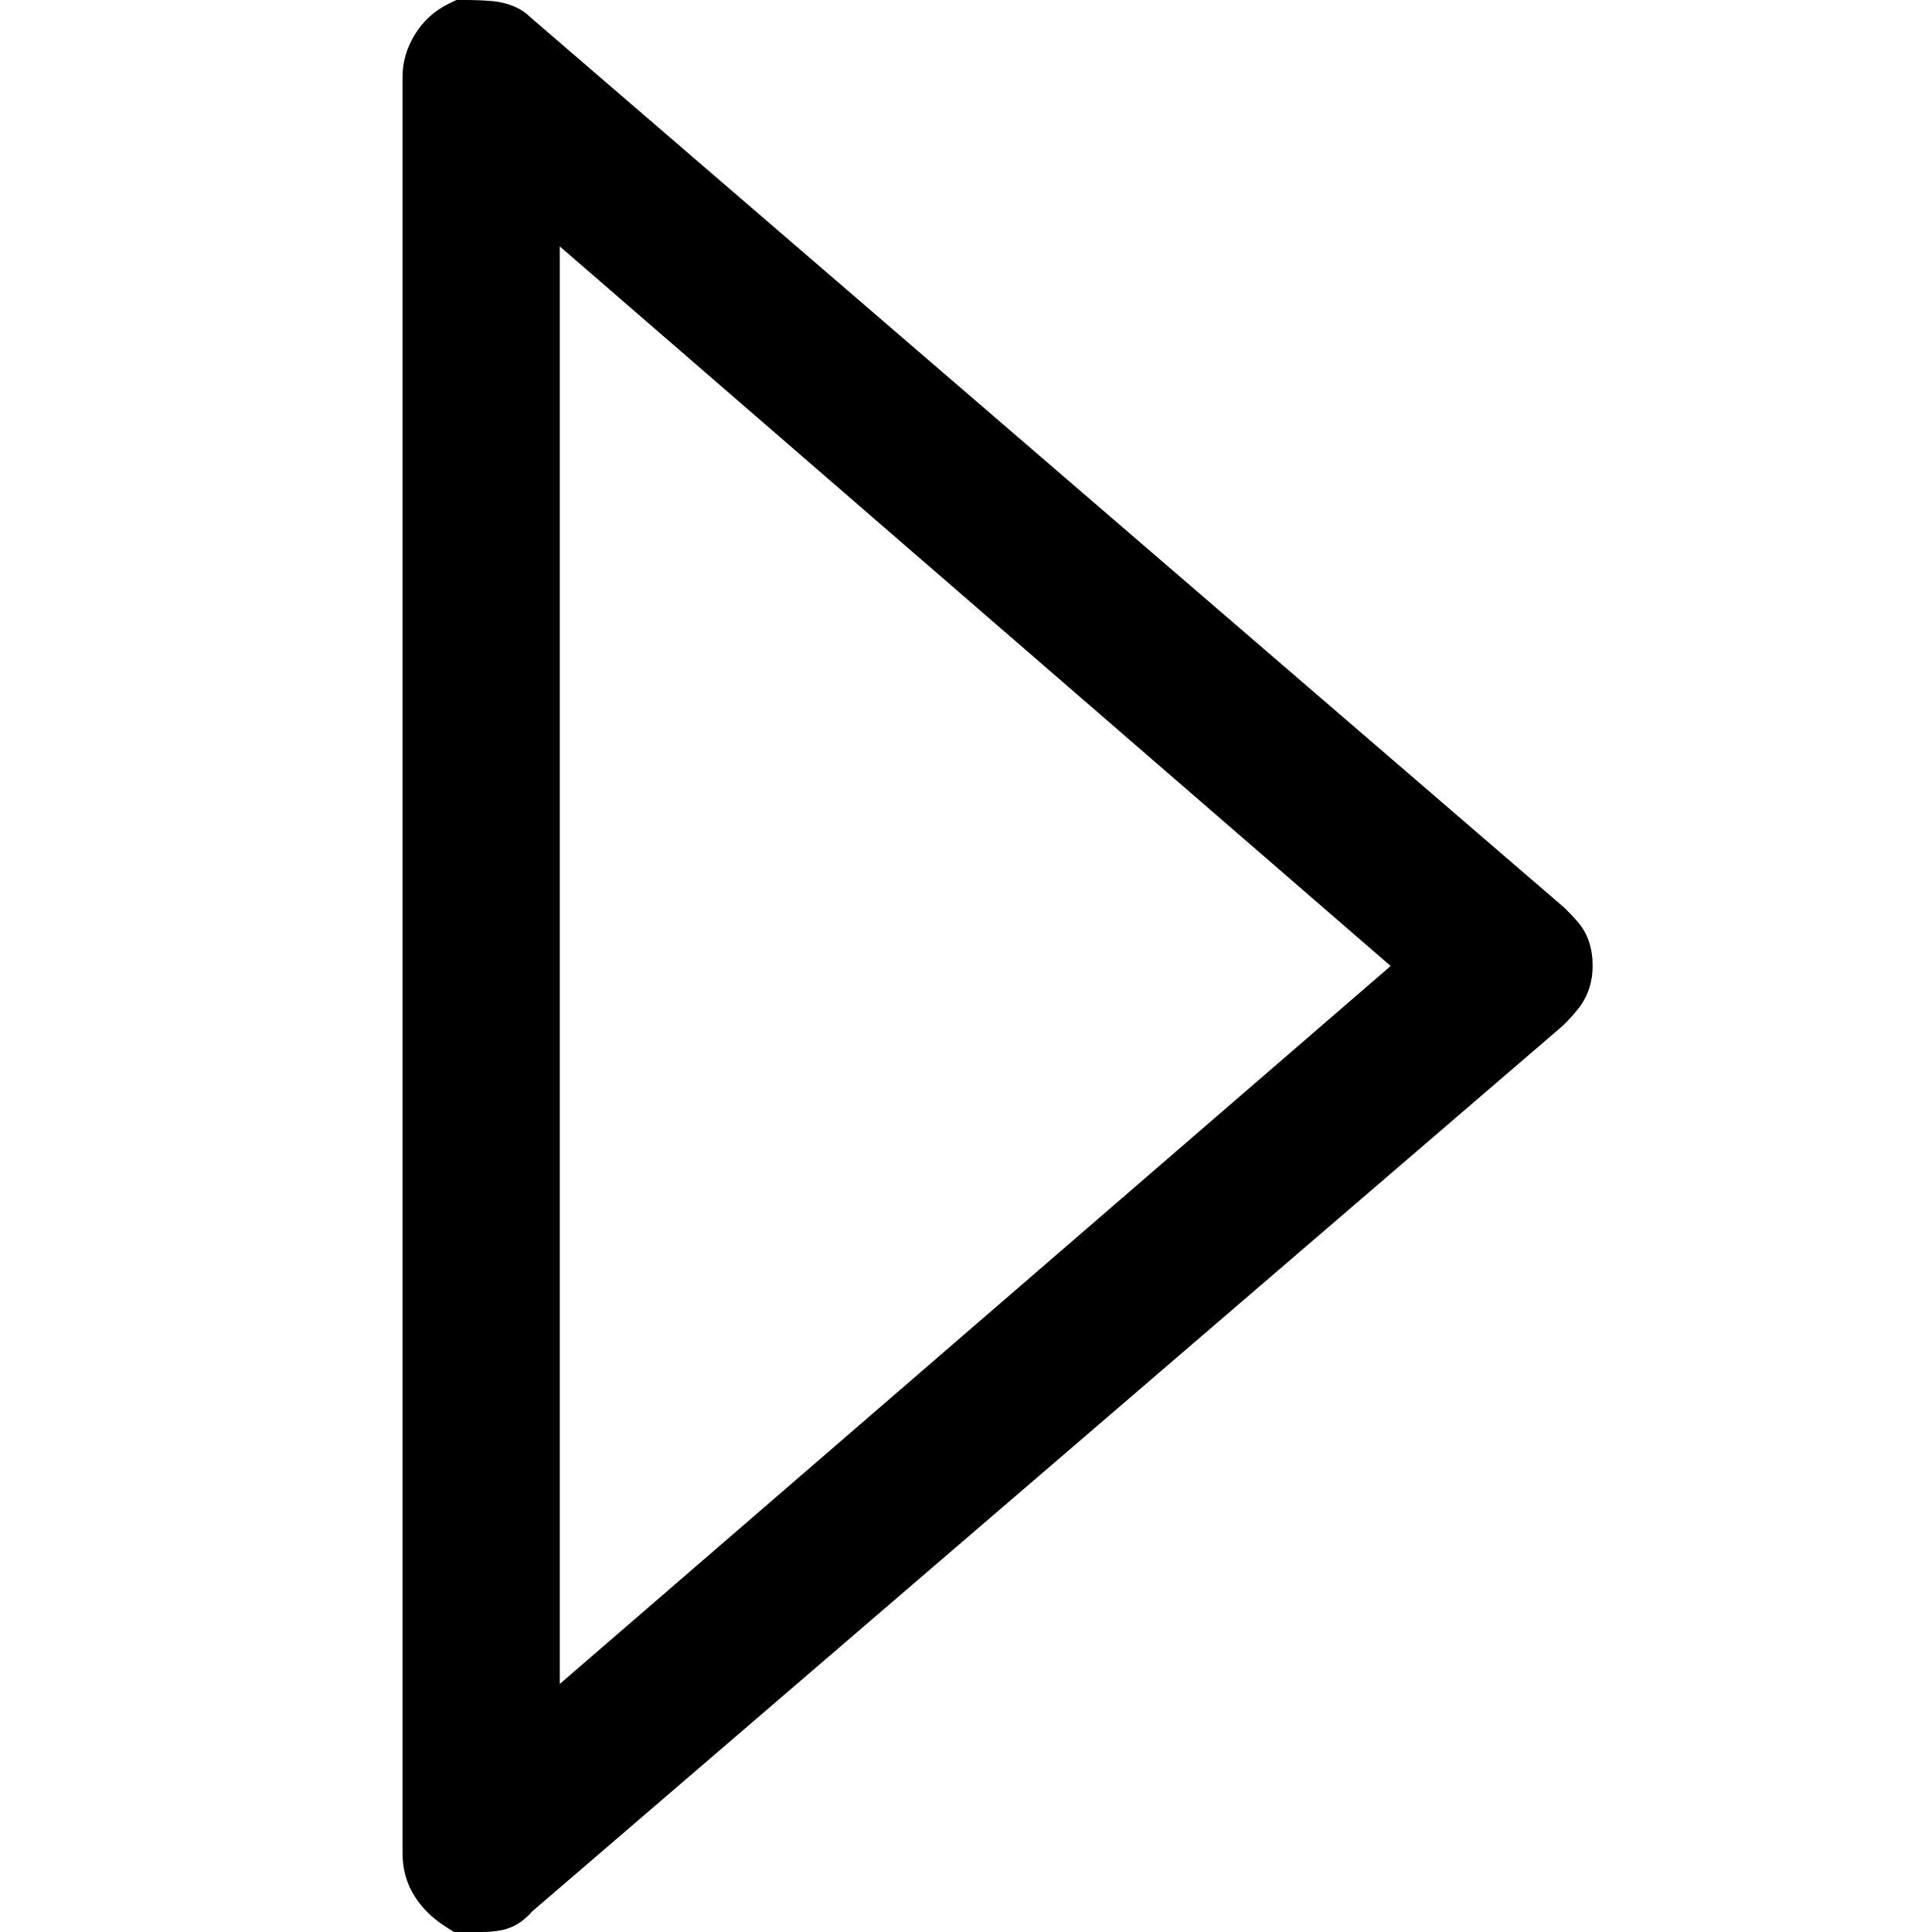 <svg width="20" height="20" viewBox="0 0 20 20" xmlns="http://www.w3.org/2000/svg">
<path fill-rule="evenodd" clip-rule="evenodd" d="M5.17 19.985C5.111 19.995 5.051 20 4.99 20H4.699L4.599 19.936C4.477 19.856 4.376 19.758 4.299 19.641C4.211 19.506 4.167 19.352 4.167 19.188V0.794C4.167 0.643 4.21 0.498 4.291 0.363C4.376 0.222 4.495 0.112 4.642 0.04L4.725 0H4.817C4.918 0 5.01 0.004 5.093 0.011C5.25 0.025 5.391 0.081 5.483 0.172L16.192 9.395C16.238 9.439 16.284 9.487 16.329 9.539C16.44 9.665 16.487 9.823 16.487 10C16.487 10.16 16.441 10.308 16.346 10.432C16.296 10.496 16.245 10.554 16.174 10.622L5.509 19.787C5.419 19.891 5.309 19.963 5.17 19.985ZM5.795 2.551V17.432L14.396 10L5.795 2.551Z" fill="current"/>
</svg>
